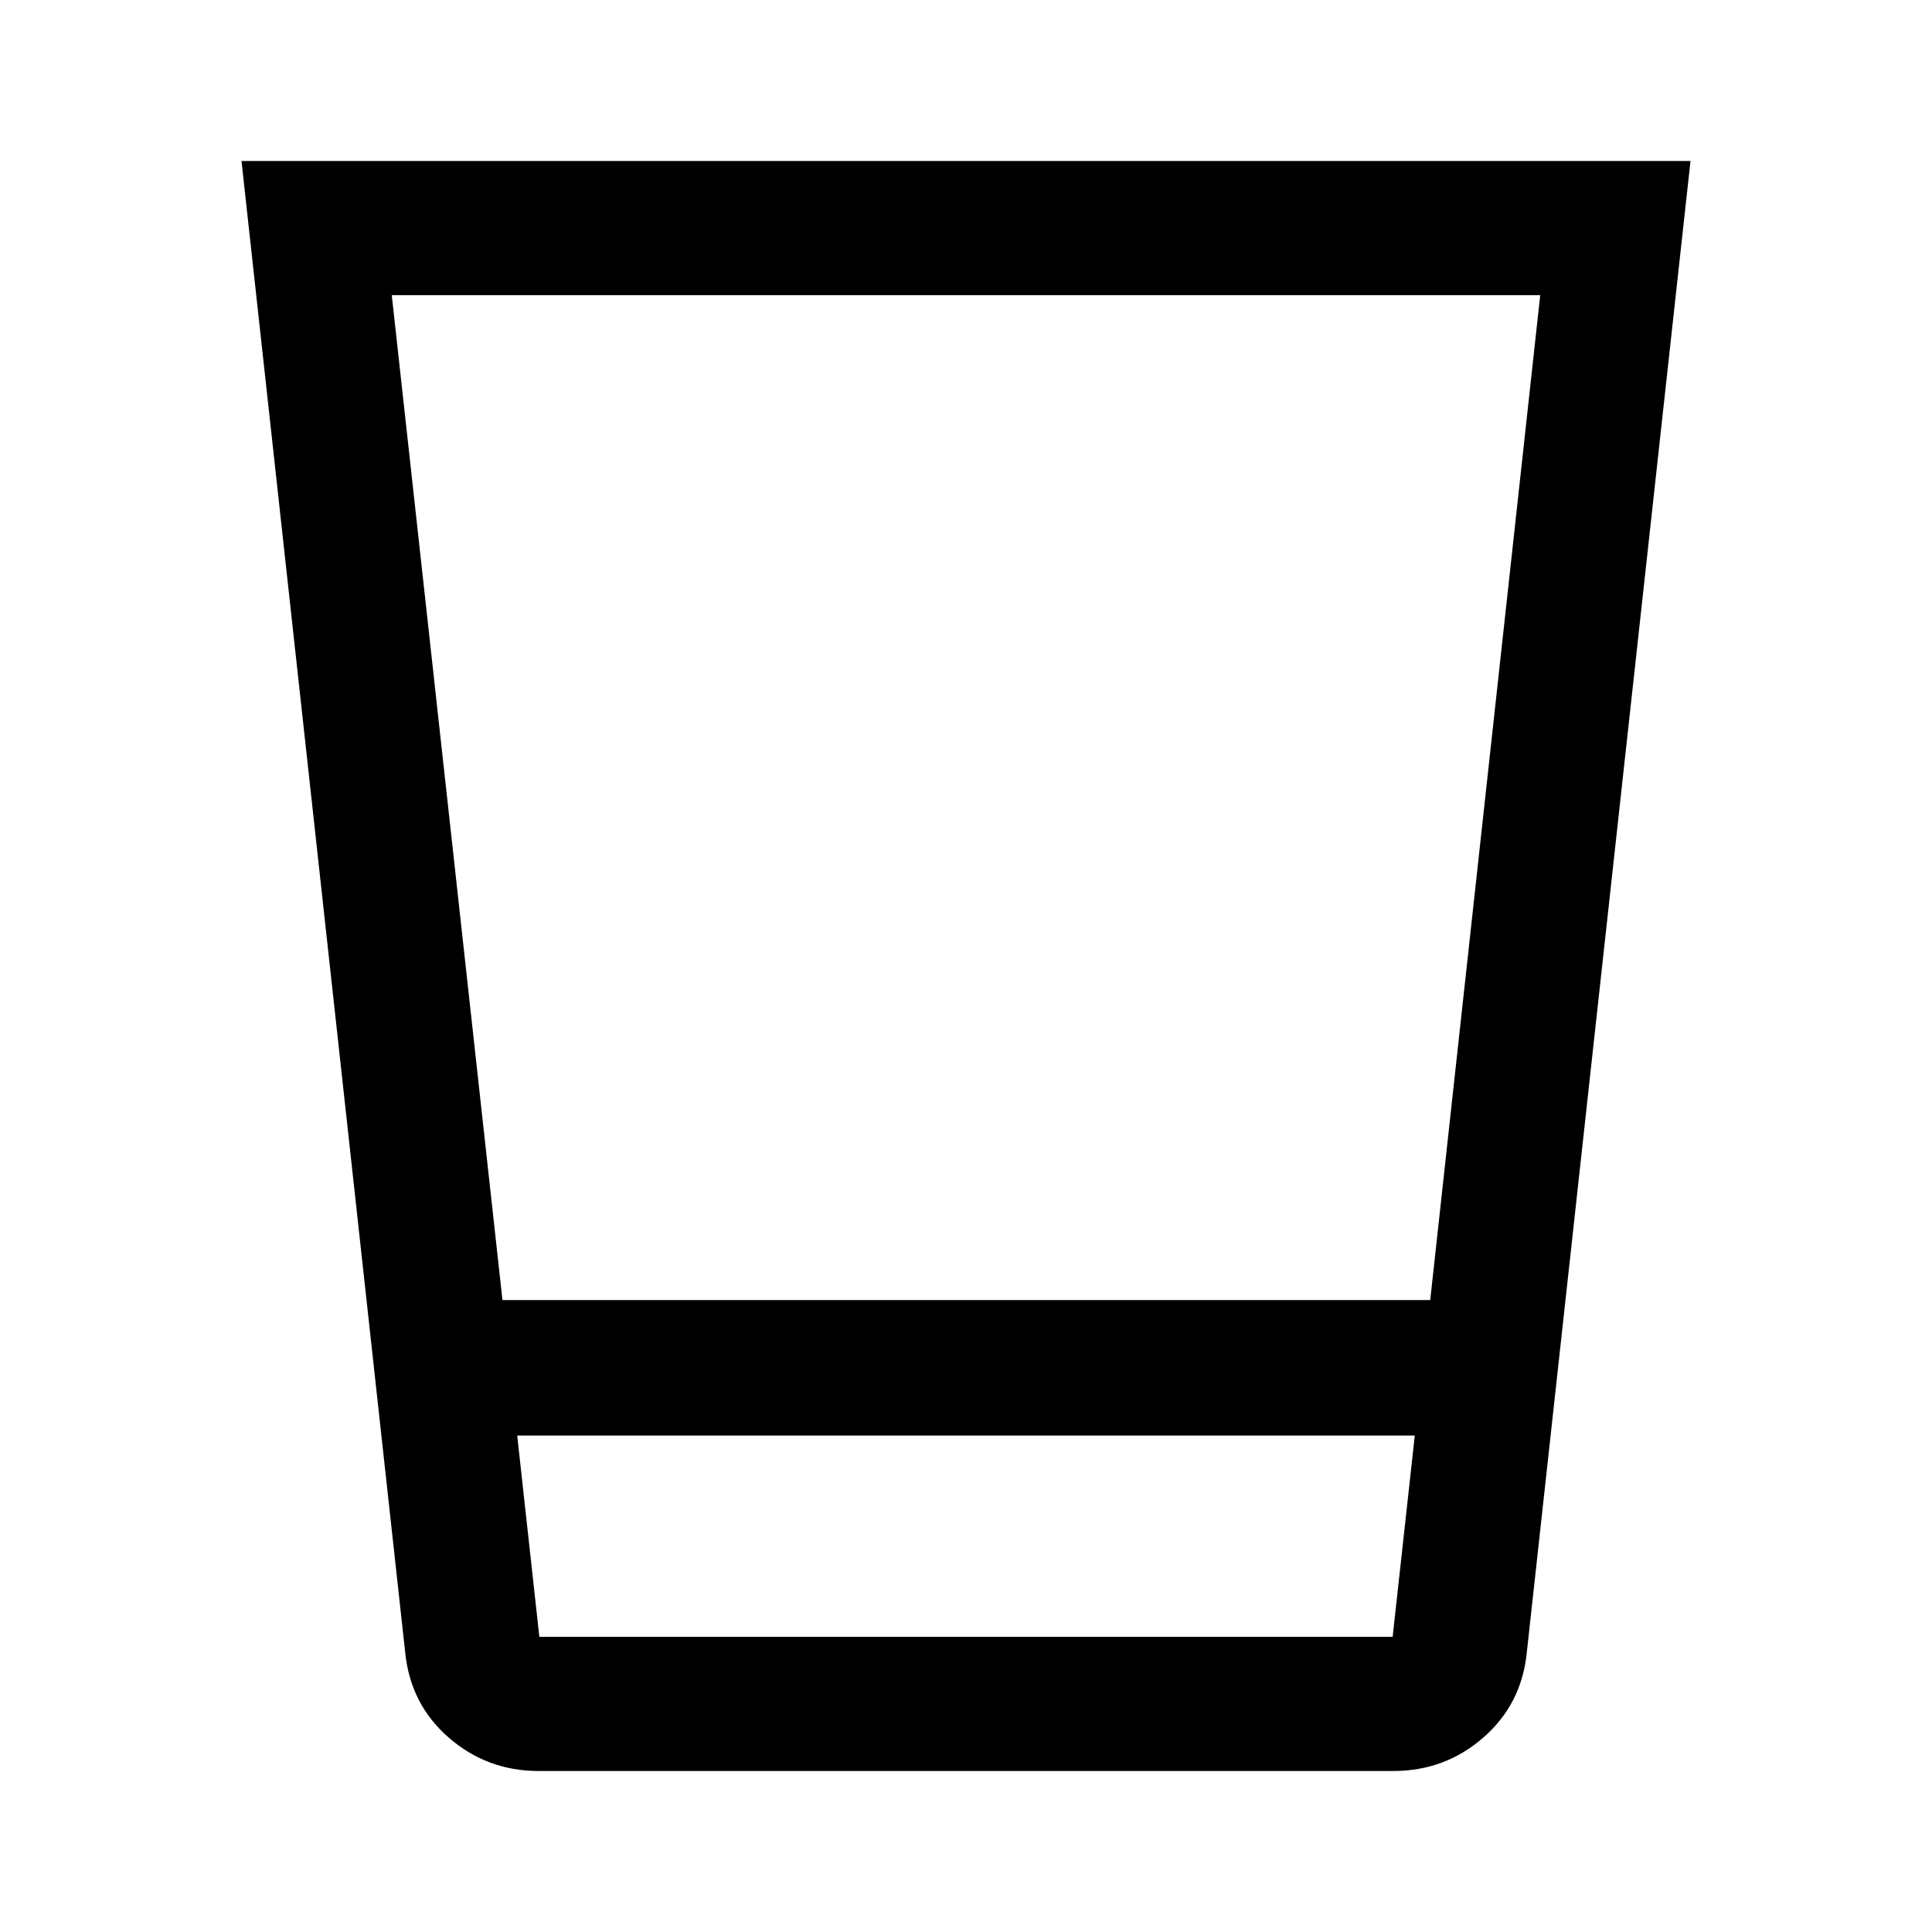 <svg xmlns="http://www.w3.org/2000/svg" height="40" viewBox="0 -960 960 960" width="40"><path d="M267.67-80Q242-80 222.94-96.62q-19.06-16.62-21.61-42.38L120-880h720l-81.33 741q-2.54 25.76-21.61 42.38Q718-80 692.33-80H267.67ZM257-246.67l11 100h424l11-100H257ZM249.67-314h461l54.66-499.33H194.67l55 499.33ZM257-146.67h446-446Z"/></svg>